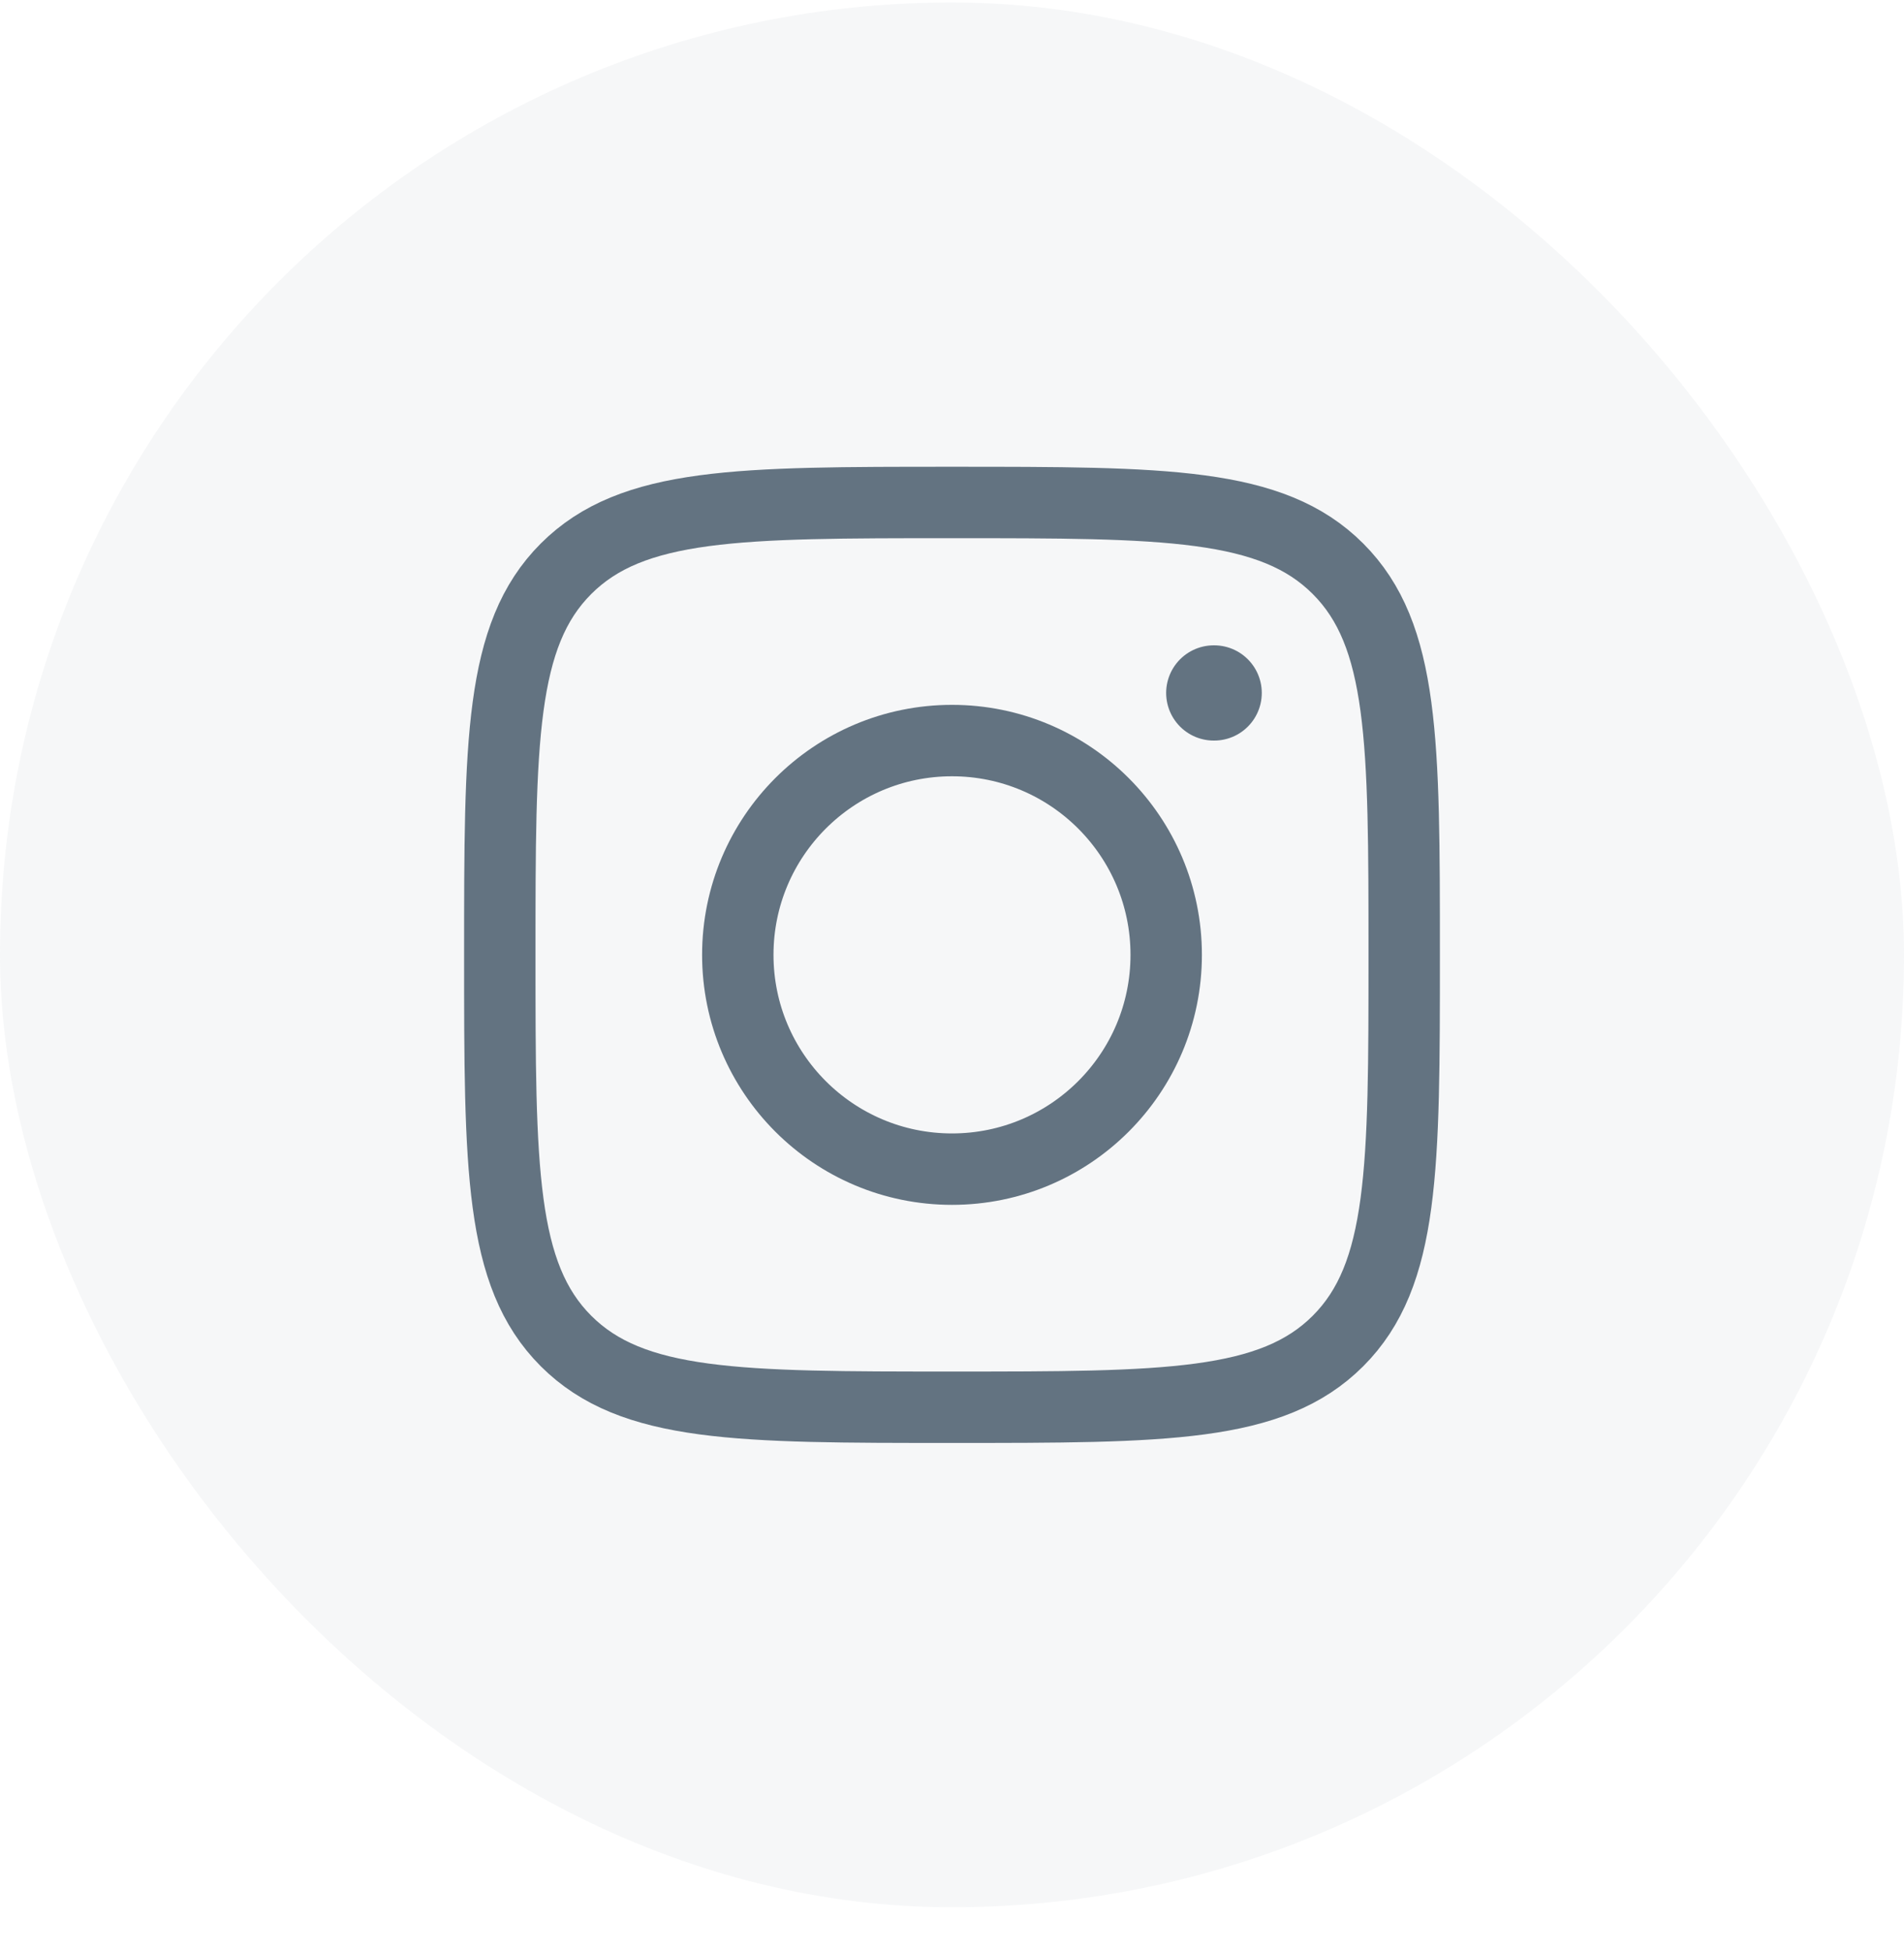 <svg width="40" height="41" viewBox="0 0 40 41" fill="none" xmlns="http://www.w3.org/2000/svg">
<rect y="0.052" width="40" height="40" rx="20" fill="#919EAB" fill-opacity="0.08"/>
<path d="M10.5 20.052C10.5 15.574 10.5 13.335 11.891 11.944C13.283 10.552 15.522 10.552 20 10.552C24.478 10.552 26.718 10.552 28.109 11.944C29.5 13.335 29.5 15.574 29.5 20.052C29.5 24.531 29.5 26.77 28.109 28.161C26.718 29.552 24.478 29.552 20 29.552C15.522 29.552 13.283 29.552 11.891 28.161C10.5 26.77 10.5 24.531 10.5 20.052Z" stroke="#637381" stroke-width="1.5" stroke-linejoin="round"/>
<path d="M24.5 20.052C24.5 22.538 22.485 24.552 20 24.552C17.515 24.552 15.5 22.538 15.5 20.052C15.5 17.567 17.515 15.552 20 15.552C22.485 15.552 24.5 17.567 24.5 20.052Z" stroke="#637381" stroke-width="1.5"/>
<path d="M25.508 14.552L25.499 14.552" stroke="#637381" stroke-width="2" stroke-linecap="round" stroke-linejoin="round"/>
</svg>
